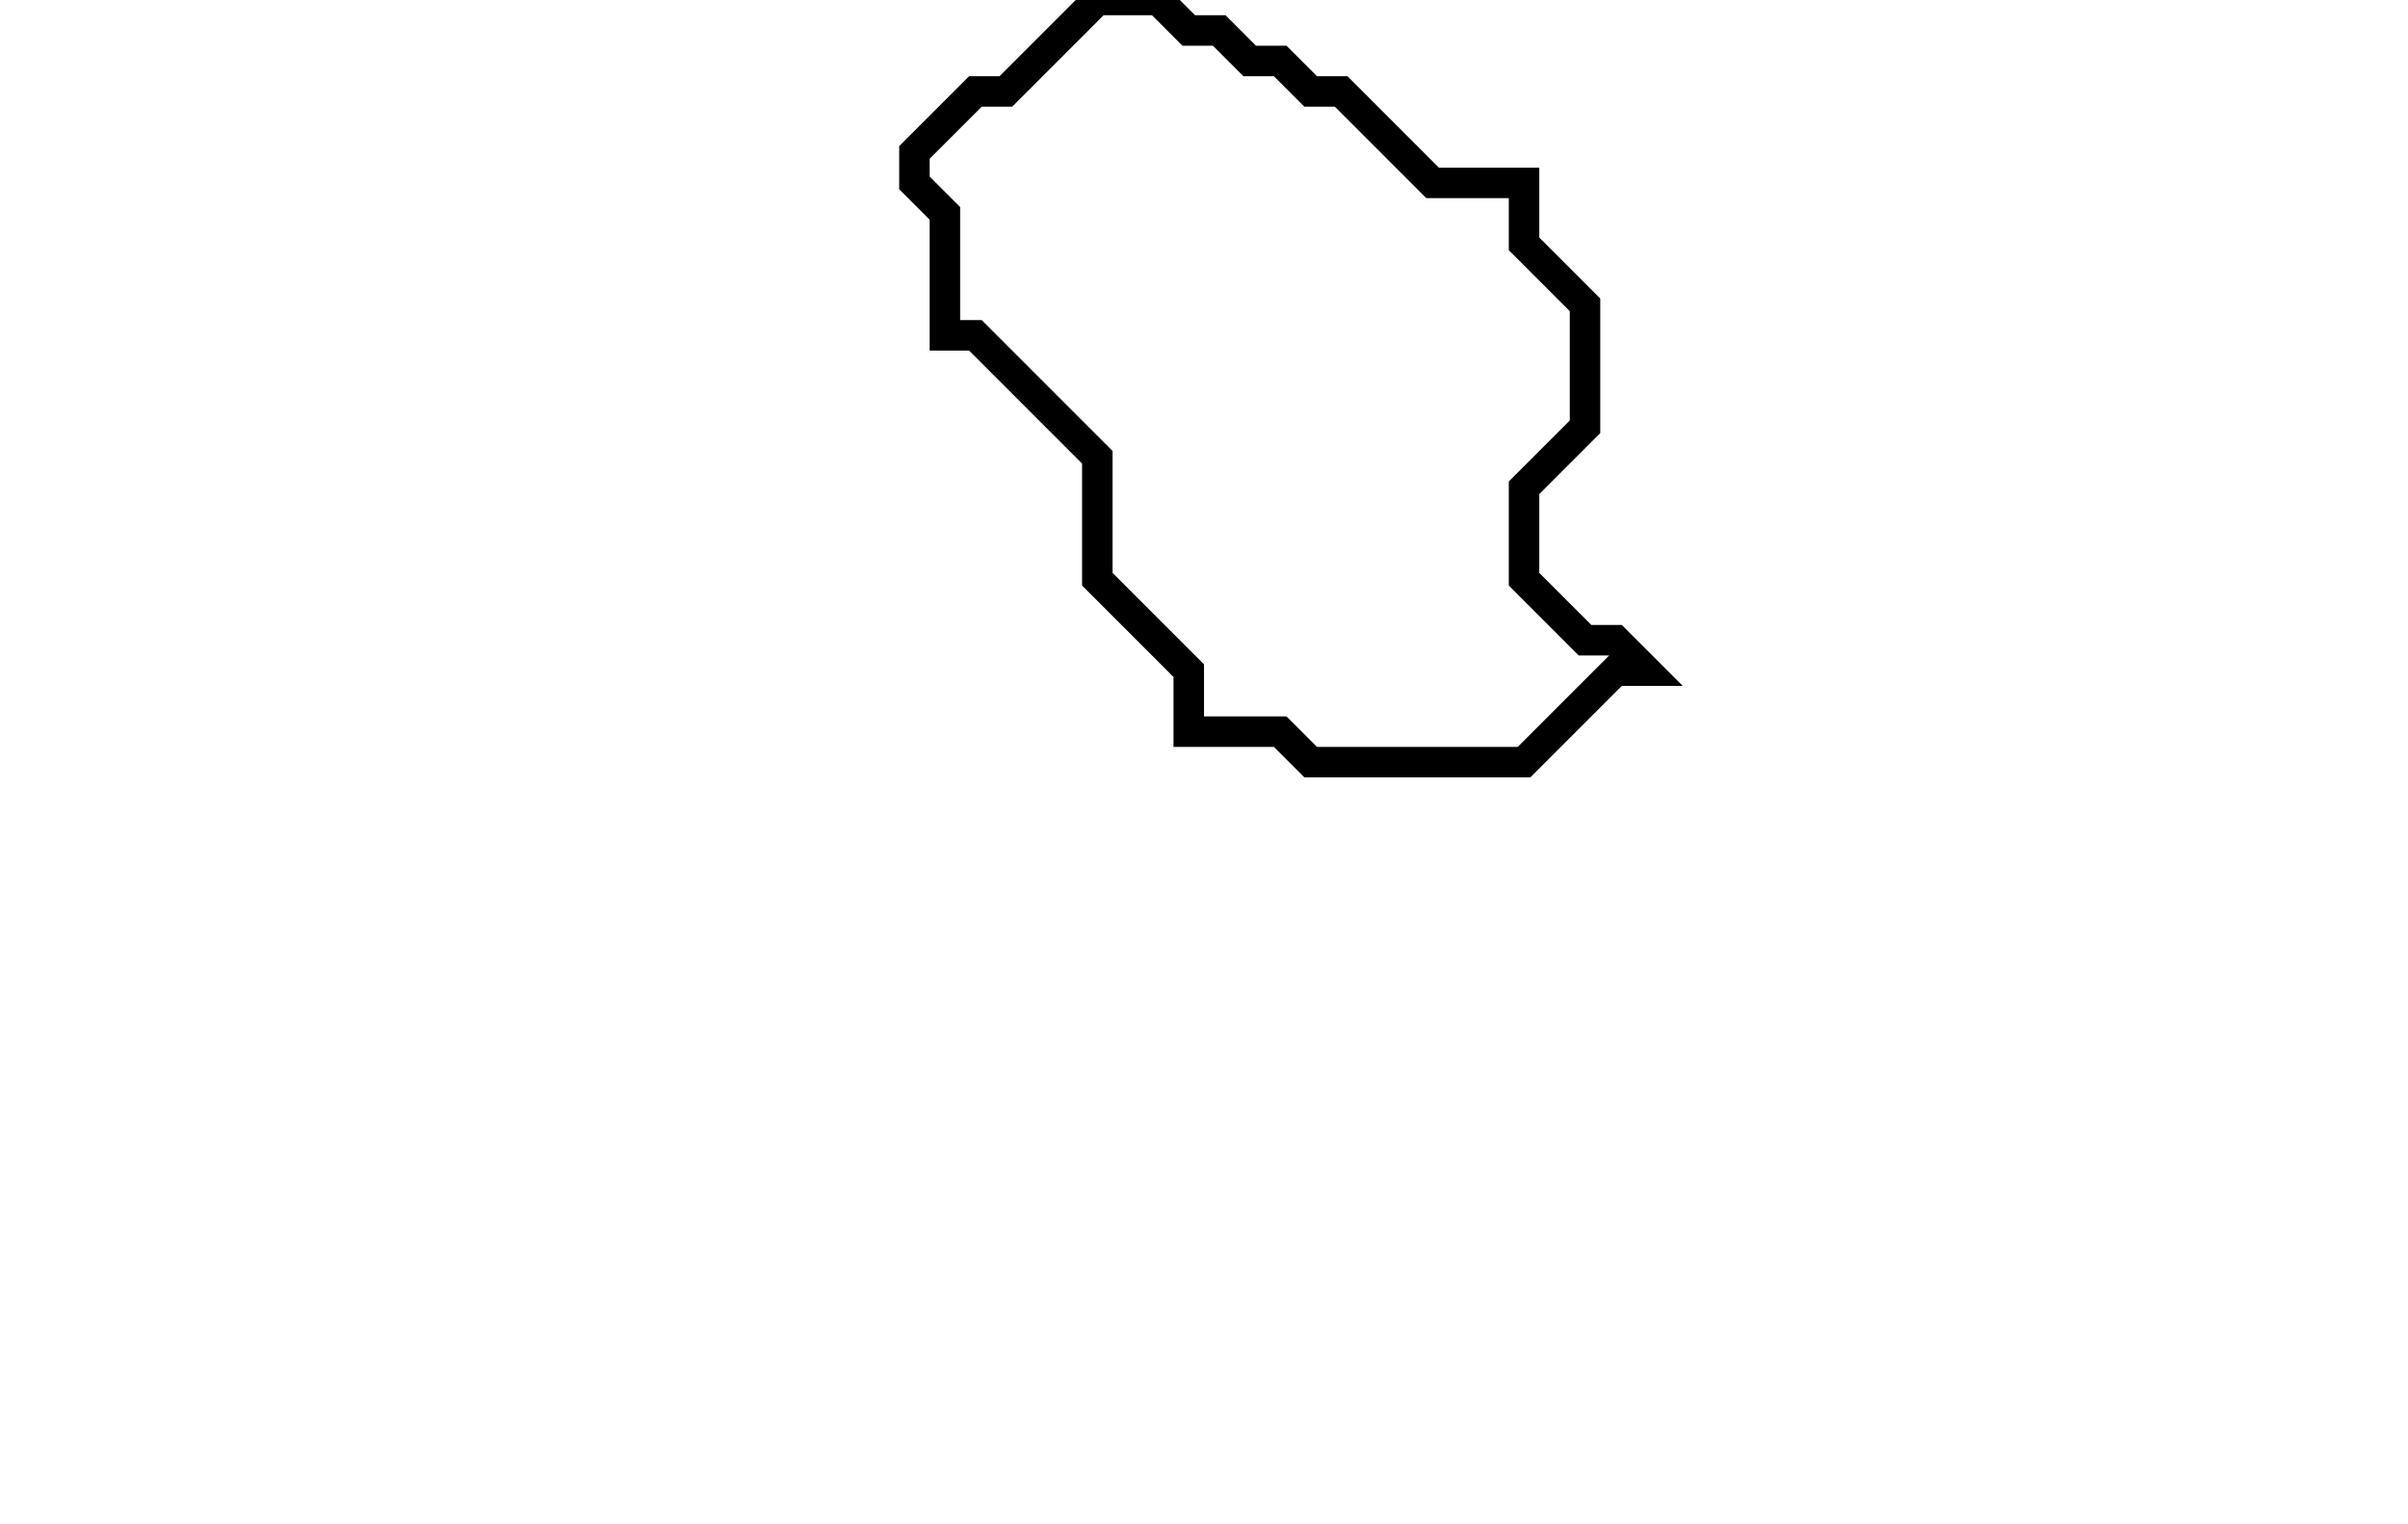 <svg xmlns="http://www.w3.org/2000/svg" width="79" height="50">
  <path d="M 36,0 L 33,3 L 32,3 L 30,5 L 30,6 L 31,7 L 31,11 L 32,11 L 36,15 L 36,19 L 39,22 L 39,24 L 42,24 L 43,25 L 50,25 L 53,22 L 54,22 L 53,21 L 52,21 L 50,19 L 50,16 L 52,14 L 52,10 L 50,8 L 50,6 L 47,6 L 44,3 L 43,3 L 42,2 L 41,2 L 40,1 L 39,1 L 38,0 Z" fill="none" stroke="black" stroke-width="1"/>
</svg>